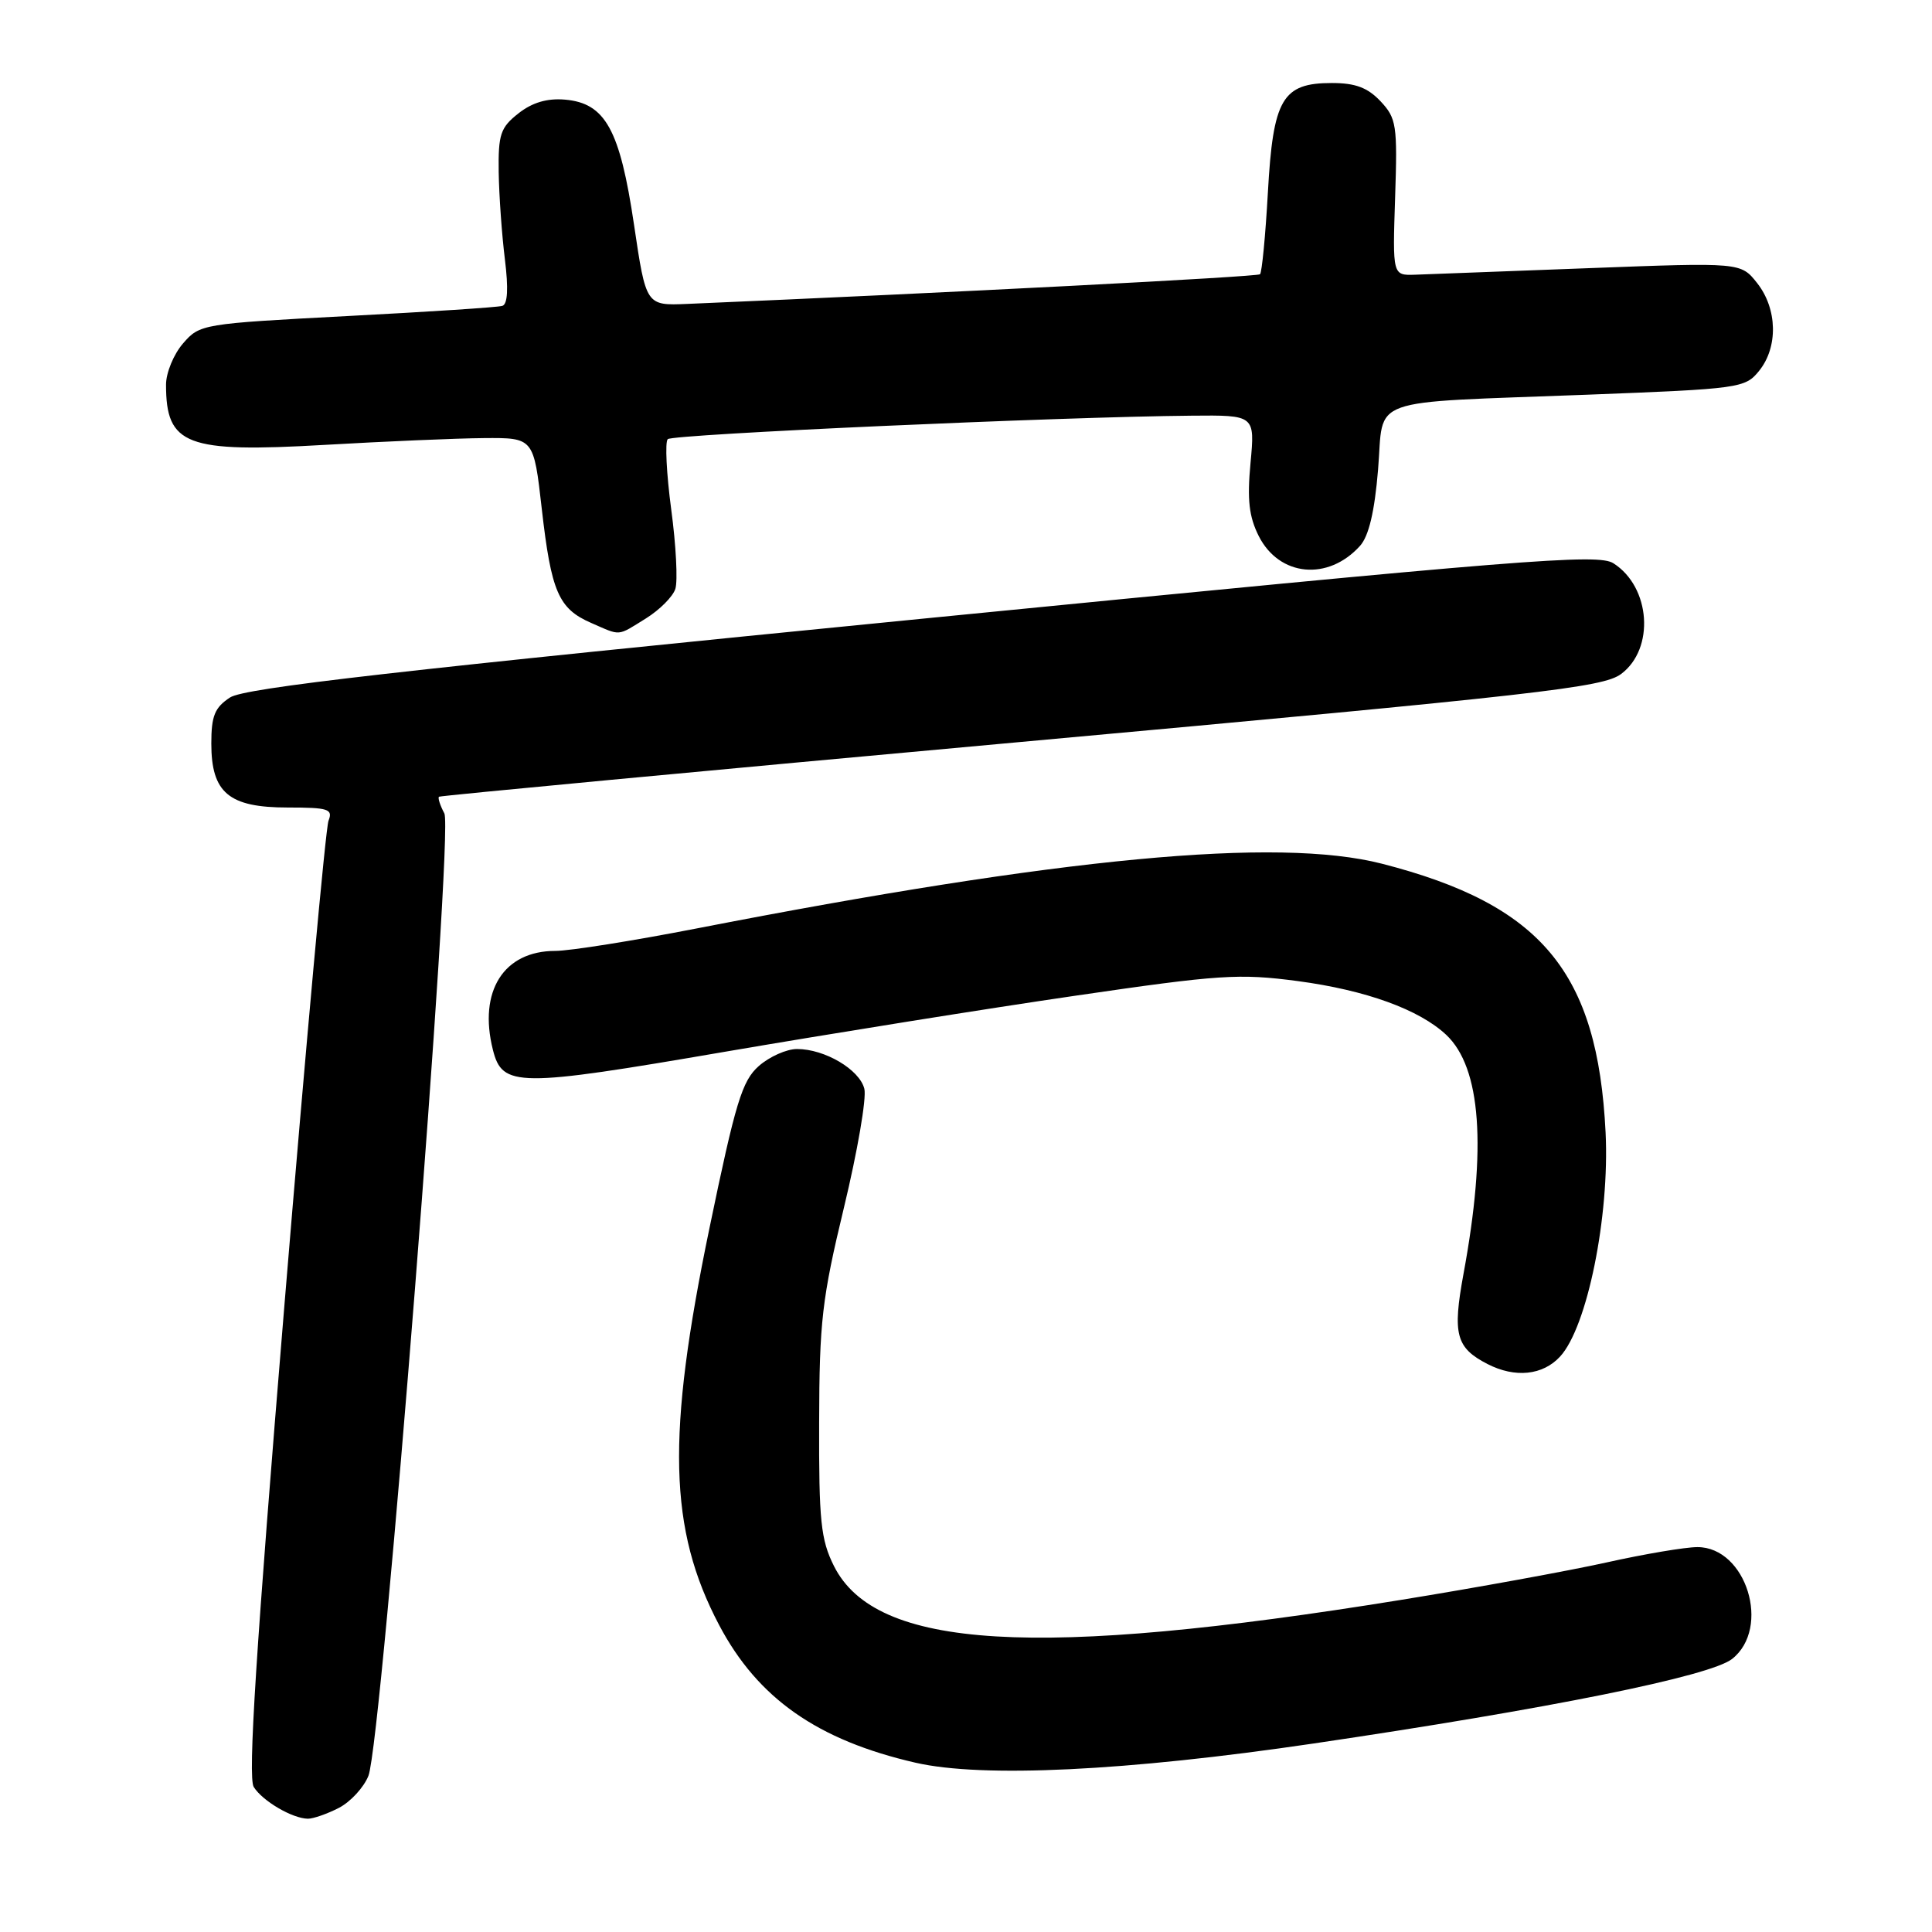 <?xml version="1.0" encoding="UTF-8" standalone="no"?>
<!DOCTYPE svg PUBLIC "-//W3C//DTD SVG 1.1//EN" "http://www.w3.org/Graphics/SVG/1.1/DTD/svg11.dtd" >
<svg xmlns="http://www.w3.org/2000/svg" xmlns:xlink="http://www.w3.org/1999/xlink" version="1.1" viewBox="0 0 256 256">
 <g >
 <path fill="currentColor"
d=" M 44.91 239.55 C 46.45 238.75 48.21 236.84 48.82 235.30 C 50.61 230.77 60.13 110.11 58.88 107.78 C 58.31 106.71 57.99 105.71 58.17 105.57 C 58.35 105.43 93.06 102.16 135.30 98.31 C 204.15 92.04 212.39 91.10 214.80 89.31 C 219.29 85.97 218.73 77.79 213.79 74.64 C 211.74 73.33 202.27 74.09 122.23 81.98 C 52.50 88.86 32.42 91.15 30.48 92.42 C 28.45 93.75 28.00 94.86 28.00 98.52 C 28.00 105.05 30.32 107.00 38.11 107.00 C 43.52 107.00 44.14 107.20 43.53 108.75 C 43.15 109.71 40.53 138.53 37.70 172.78 C 33.92 218.51 32.83 235.52 33.62 236.78 C 34.79 238.65 38.73 240.96 40.80 240.99 C 41.51 240.99 43.36 240.35 44.91 239.55 Z  M 174.00 231.03 C 205.30 226.41 226.59 222.11 229.51 219.82 C 234.71 215.72 231.39 205.00 224.92 205.00 C 223.30 205.00 217.87 205.92 212.84 207.04 C 207.82 208.15 195.56 210.39 185.60 212.00 C 137.23 219.83 116.03 218.56 110.50 207.50 C 108.76 204.02 108.50 201.55 108.54 188.50 C 108.57 175.08 108.92 172.08 111.83 160.00 C 113.62 152.57 114.84 145.50 114.53 144.27 C 113.89 141.72 109.29 139.00 105.61 139.00 C 104.23 139.00 101.96 140.01 100.55 141.25 C 98.33 143.21 97.47 146.02 94.00 162.77 C 88.30 190.26 88.60 202.64 95.29 215.33 C 100.41 225.04 108.33 230.59 121.32 233.57 C 130.18 235.60 149.27 234.68 174.00 231.03 Z  M 206.72 179.75 C 210.32 175.84 213.29 161.19 212.75 150.07 C 211.70 128.80 204.27 119.87 183.09 114.44 C 169.24 110.90 140.69 113.60 92.28 123.03 C 83.90 124.66 75.49 126.00 73.58 126.00 C 66.74 126.00 63.36 131.34 65.31 139.10 C 66.56 144.08 68.54 144.09 96.02 139.37 C 110.04 136.97 130.94 133.62 142.47 131.94 C 161.62 129.14 164.18 128.97 171.97 130.00 C 180.97 131.20 188.05 133.76 191.63 137.12 C 196.25 141.47 197.02 152.04 193.92 168.80 C 192.45 176.80 192.92 178.59 197.10 180.74 C 200.76 182.62 204.43 182.24 206.72 179.75 Z  M 85.58 81.95 C 87.40 80.82 89.17 79.05 89.49 78.02 C 89.82 76.98 89.58 72.25 88.94 67.50 C 88.31 62.76 88.10 58.56 88.48 58.19 C 89.13 57.54 140.46 55.23 157.89 55.08 C 166.29 55.00 166.29 55.00 165.70 61.35 C 165.24 66.23 165.50 68.47 166.80 71.05 C 169.52 76.40 175.98 77.02 180.21 72.33 C 181.37 71.04 182.14 67.80 182.60 62.24 C 183.42 52.42 180.57 53.44 210.34 52.30 C 230.57 51.52 231.24 51.43 233.09 49.14 C 235.63 46.00 235.52 40.93 232.84 37.52 C 230.67 34.77 230.67 34.77 210.59 35.53 C 199.54 35.95 189.15 36.34 187.51 36.40 C 184.52 36.50 184.52 36.50 184.86 26.17 C 185.18 16.56 185.04 15.67 182.93 13.42 C 181.22 11.61 179.60 11.00 176.48 11.00 C 169.91 11.00 168.69 13.09 168.00 25.52 C 167.68 31.23 167.21 36.10 166.96 36.34 C 166.60 36.68 126.02 38.78 91.05 40.27 C 85.60 40.50 85.60 40.50 84.01 29.77 C 82.14 17.16 80.21 13.66 74.85 13.20 C 72.50 13.00 70.53 13.58 68.70 15.02 C 66.31 16.90 66.01 17.80 66.08 22.82 C 66.13 25.95 66.50 31.13 66.90 34.35 C 67.38 38.23 67.27 40.32 66.56 40.53 C 65.98 40.72 56.73 41.32 46.00 41.88 C 26.80 42.89 26.47 42.94 24.25 45.51 C 23.01 46.94 22.00 49.40 22.00 50.97 C 22.00 59.00 24.65 60.01 43.00 58.95 C 50.98 58.49 60.47 58.08 64.11 58.05 C 70.72 58.00 70.72 58.00 71.79 67.44 C 73.04 78.42 74.01 80.66 78.33 82.54 C 82.34 84.29 81.72 84.34 85.58 81.95 Z "/>
</g>
</svg>